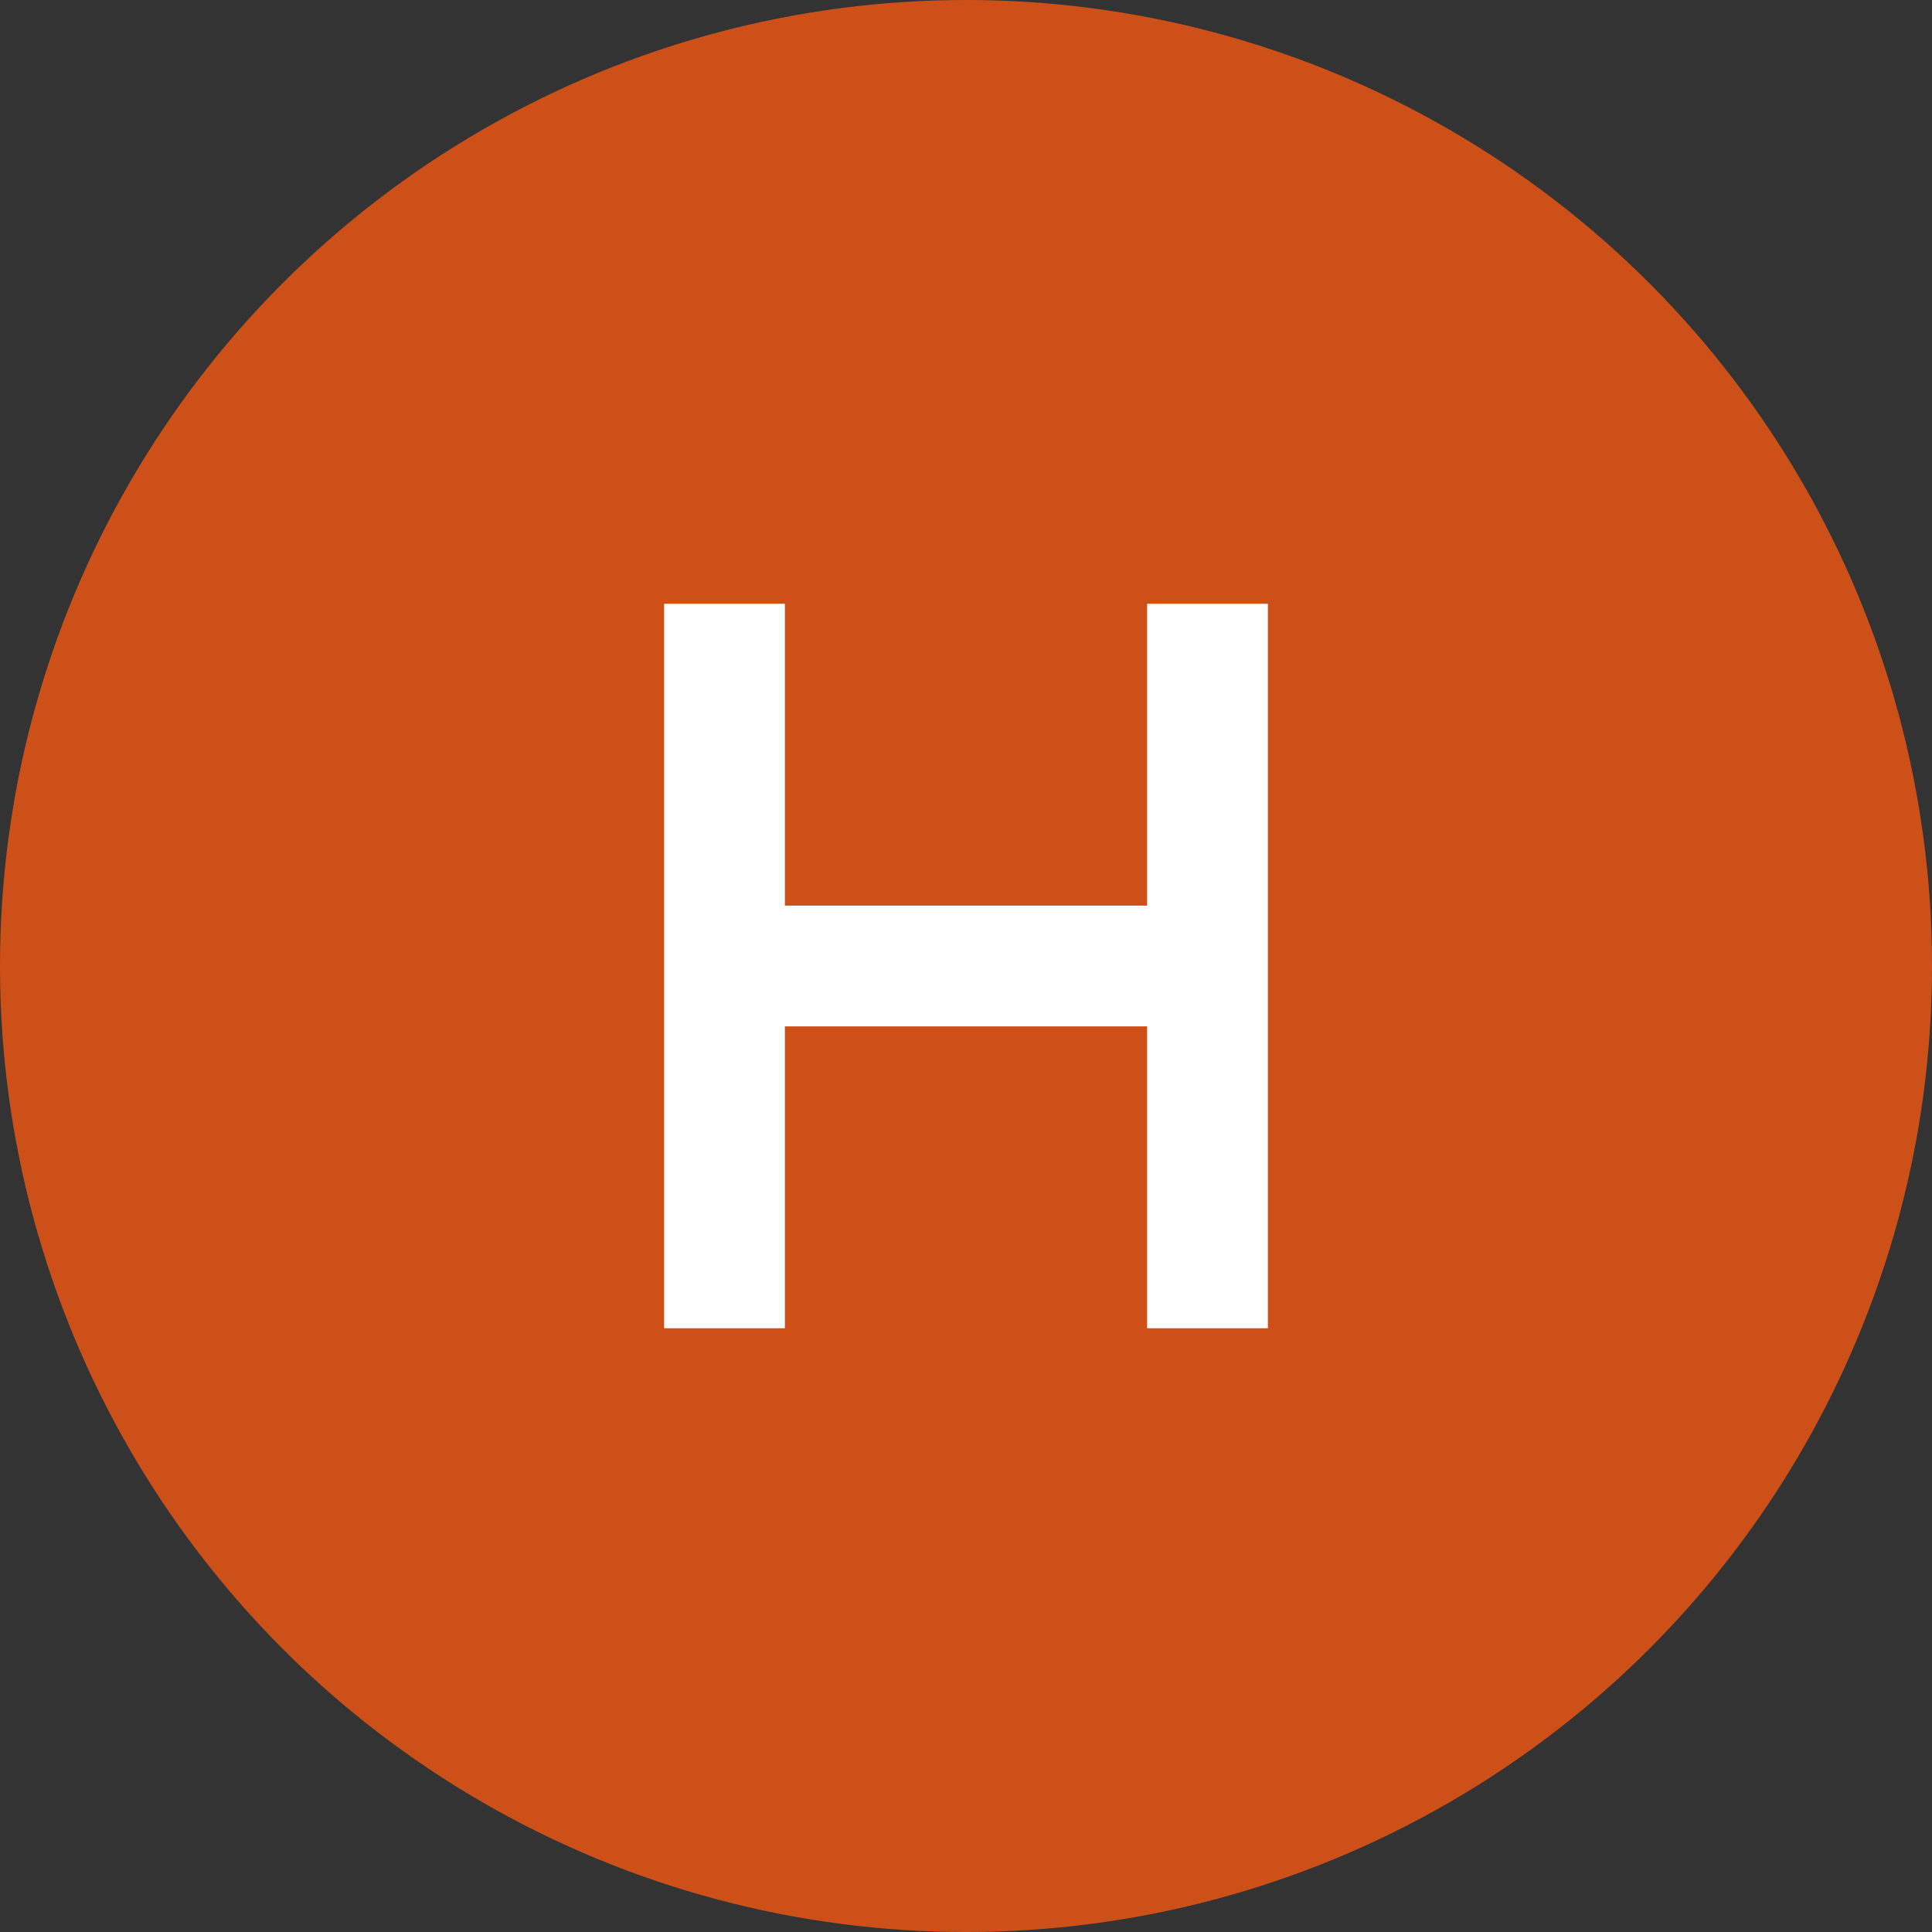 <svg width="32" height="32" viewBox="0 0 32 32" fill="none" xmlns="http://www.w3.org/2000/svg">
<rect x="0" y="0" width="32" height="32" fill="#333333" stroke="none"/>
<circle cx="16" cy="16" r="16" fill="#CE5019"/>
<path d="M11 10H13V15H19V10H21V22H19V17H13V22H11V10Z" fill="white"/>
</svg>
